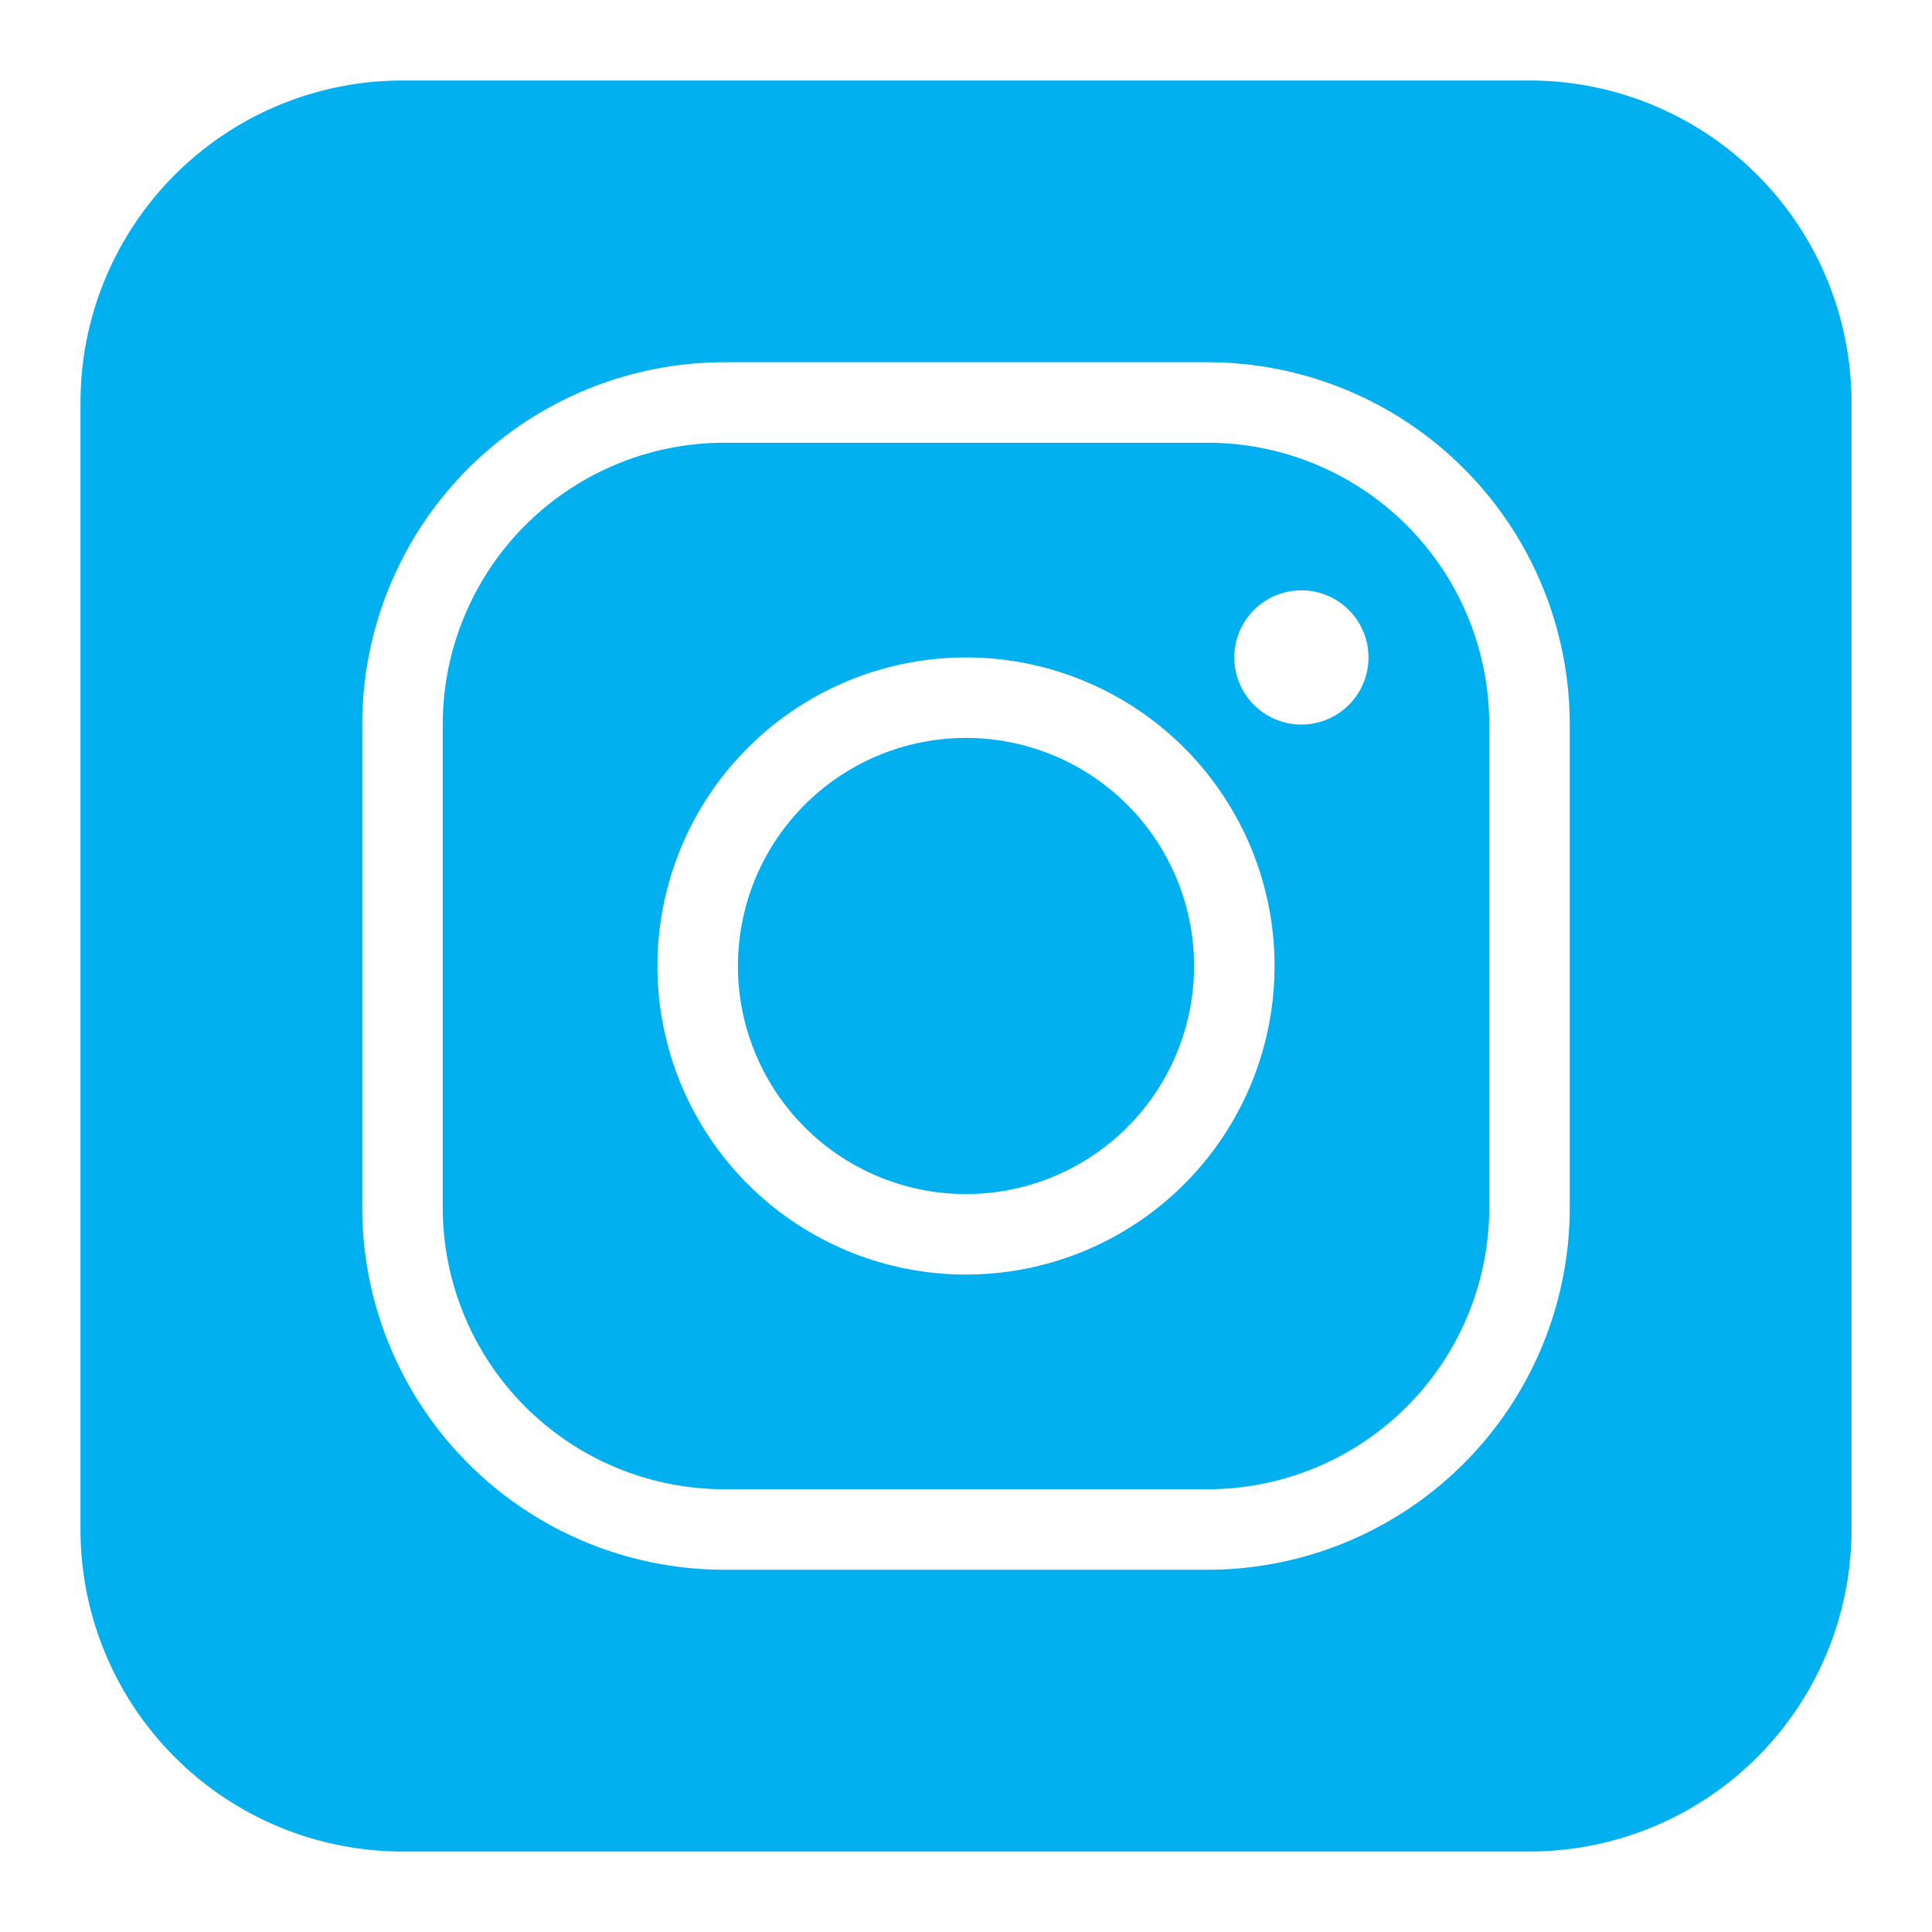 <svg xmlns="http://www.w3.org/2000/svg" fill="#ffffff" viewBox="0 0 24 24" id="Instagram-Logo-2--Streamline-Logos-Block" height="24" width="24"><desc>Instagram Logo 2 Streamline Icon: https://streamlinehq.com</desc><path fill="#02AFEF" fill-rule="evenodd" d="M5 1a4 4 0 0 0 -4 4v14a4 4 0 0 0 4 4h14a4 4 0 0 0 4 -4V5a4 4 0 0 0 -4 -4H5Zm-0.5 8A4.5 4.5 0 0 1 9 4.5h6A4.5 4.5 0 0 1 19.5 9v6a4.5 4.5 0 0 1 -4.5 4.5H9A4.5 4.5 0 0 1 4.5 15V9ZM9 5.5A3.5 3.5 0 0 0 5.5 9v6A3.5 3.5 0 0 0 9 18.5h6a3.5 3.5 0 0 0 3.5 -3.5V9A3.5 3.5 0 0 0 15 5.5H9Zm8 2.667a0.833 0.833 0 1 1 -1.667 0 0.833 0.833 0 0 1 1.667 0ZM8.167 12a3.833 3.833 0 1 1 7.666 0 3.833 3.833 0 0 1 -7.666 0ZM12 9.167a2.833 2.833 0 1 0 0 5.666 2.833 2.833 0 0 0 0 -5.666Z" clip-rule="evenodd" stroke-width="1"></path></svg>